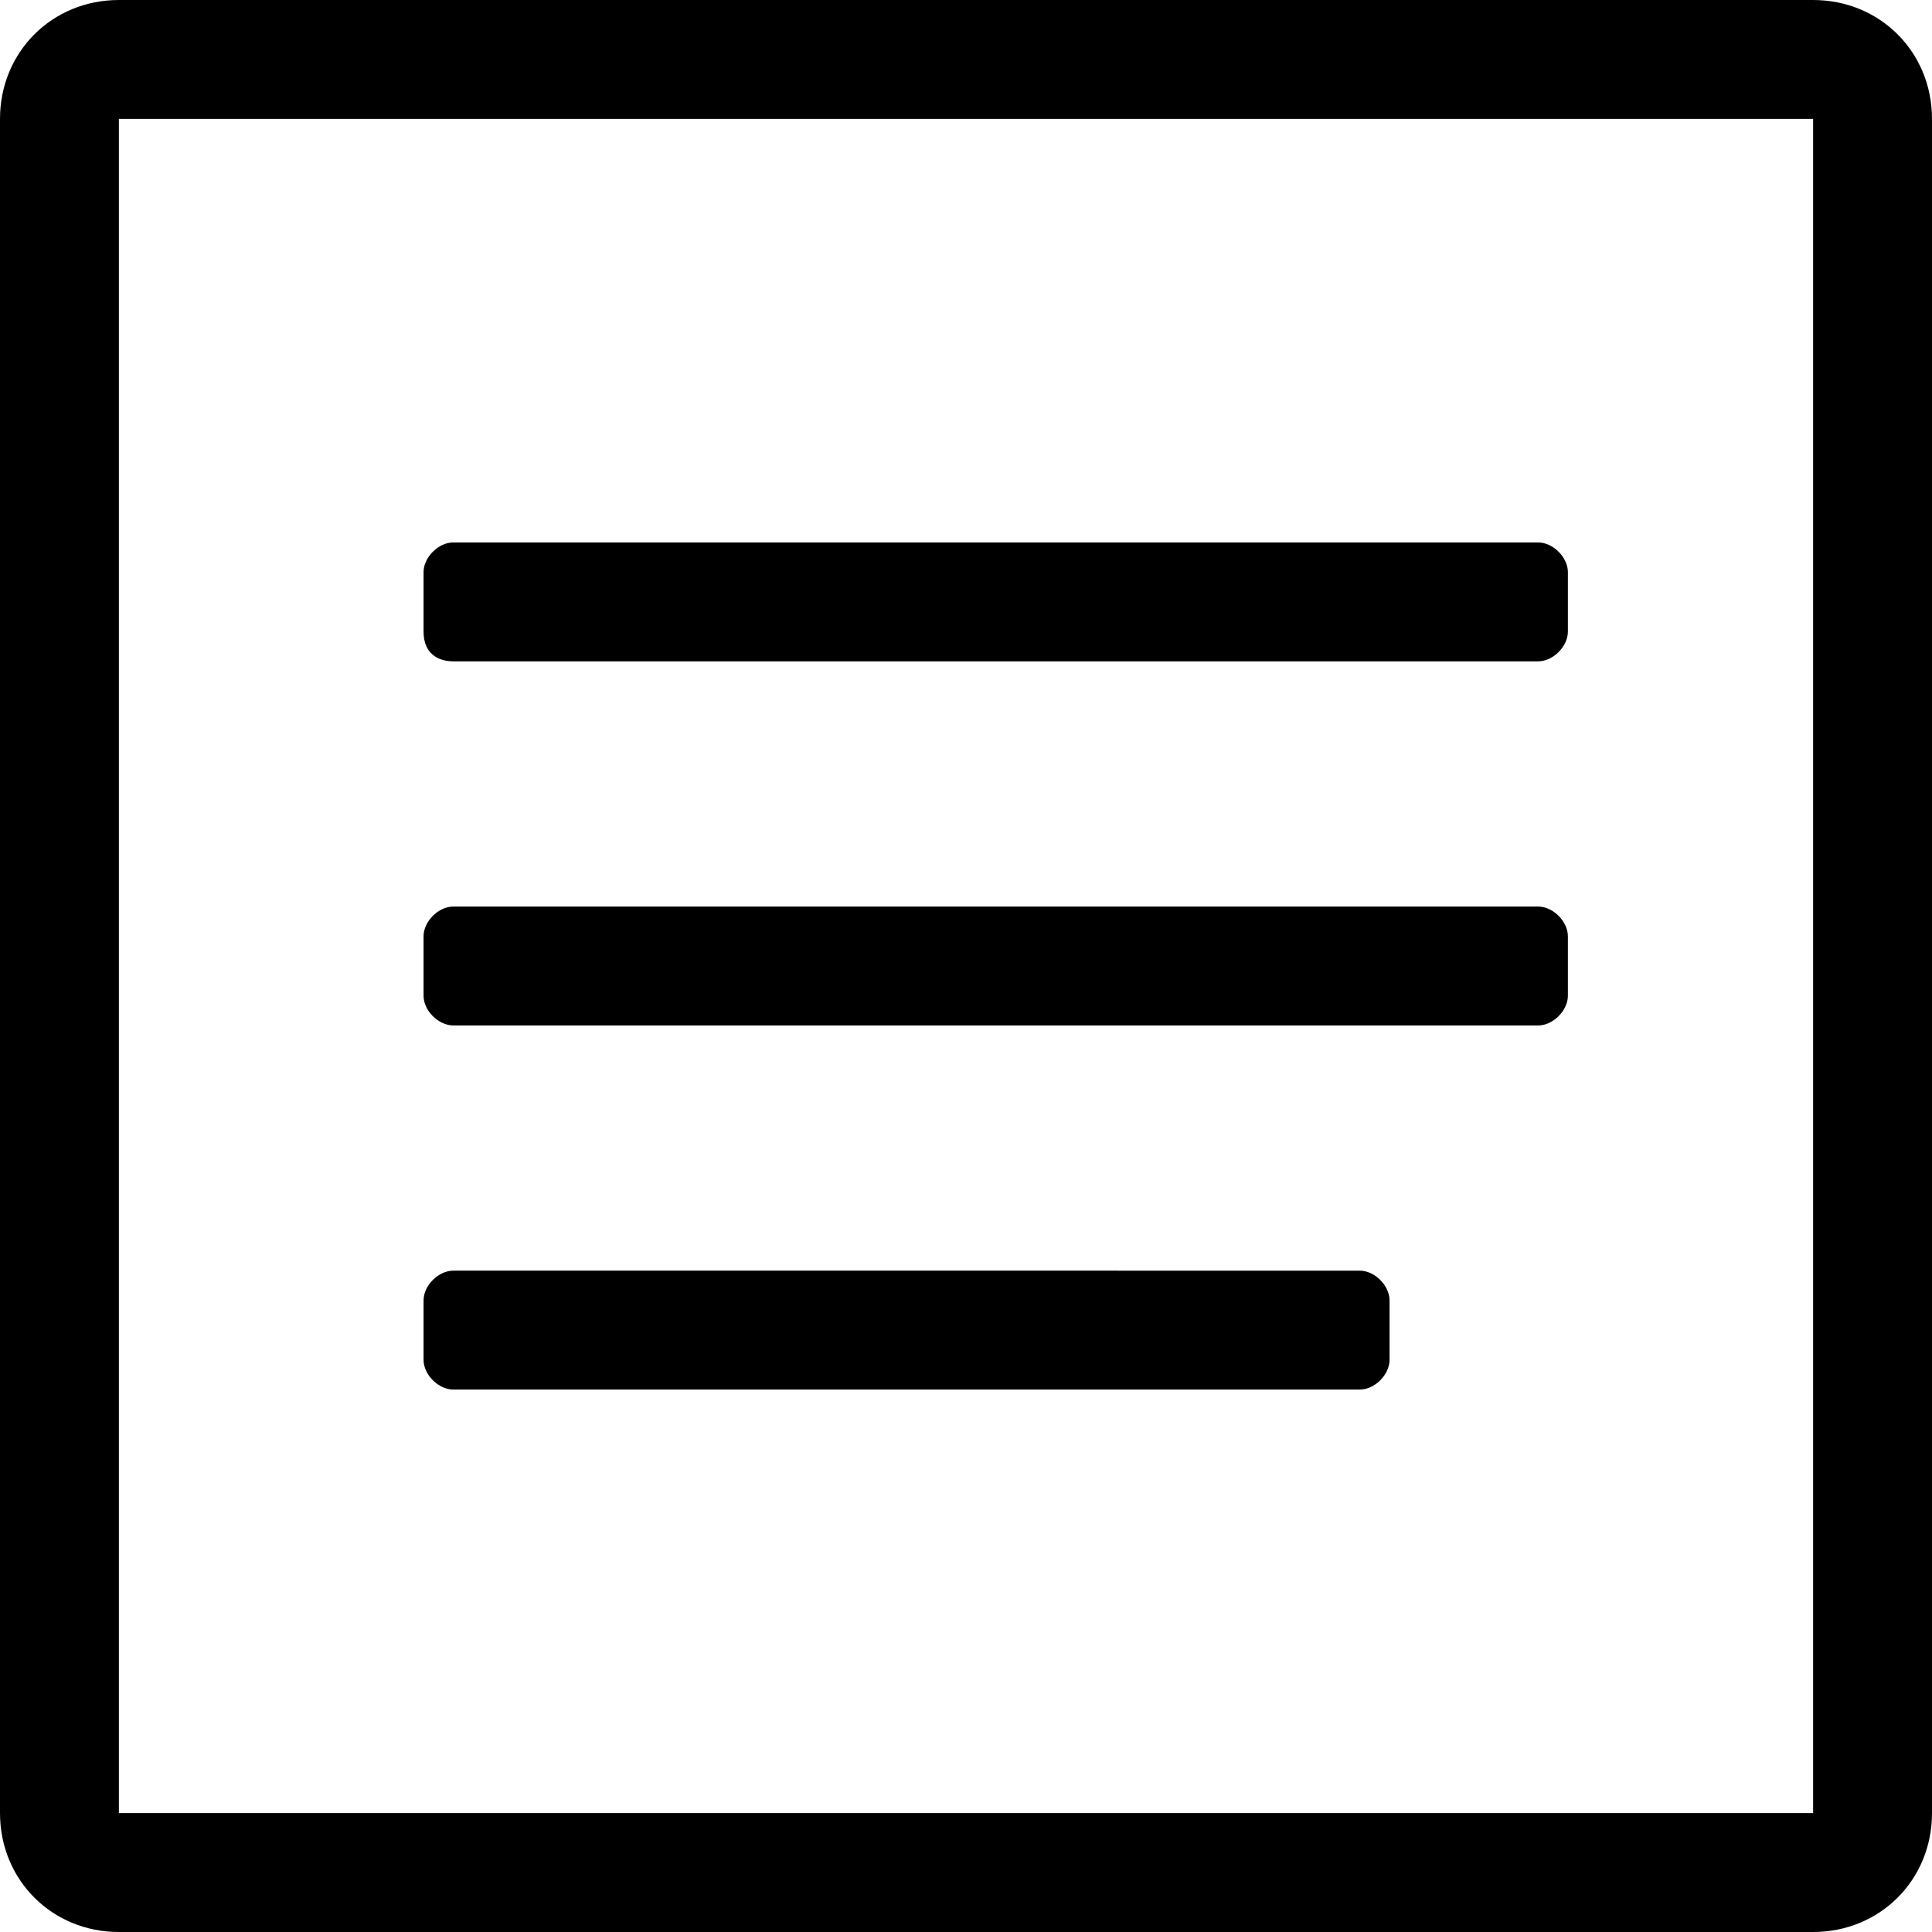 <?xml version="1.0" encoding="utf-8"?>
<!-- Generator: Adobe Adobe Illustrator 24.2.0, SVG Export Plug-In . SVG Version: 6.00 Build 0)  -->
<svg version="1.1" xmlns="http://www.w3.org/2000/svg" xmlns:xlink="http://www.w3.org/1999/xlink" x="0px" y="0px"
	 viewBox="0 0 26 26" style="enable-background:new 0 0 26 26;" xml:space="preserve">
<style type="text/css">
	.st0{stroke:#000000;stroke-width:0.324;stroke-miterlimit:10;}
</style>
<g >
</g>
<g id="Icons">
	<g id="XMLID_31_">
		<path id="XMLID_75_" d="M24.4,0H1.6C0.7,0,0,0.7,0,1.6v22.8C0,25.3,0.7,26,1.6,26h22.8c0.9,0,1.6-0.7,1.6-1.6V1.6
			C26,0.7,25.3,0,24.4,0z M24.4,24.4H1.6V1.6h22.8V24.4z"/>
		<path id="XMLID_82_" d="M6.1,8.9h14.6c0.2,0,0.4-0.2,0.4-0.4V7.7c0-0.2-0.2-0.4-0.4-0.4H6.1c-0.2,0-0.4,0.2-0.4,0.4v0.8
			C5.7,8.8,5.9,8.9,6.1,8.9z"/>
		<path id="XMLID_83_" d="M6.1,13.8h14.6c0.2,0,0.4-0.2,0.4-0.4v-0.8c0-0.2-0.2-0.4-0.4-0.4H6.1c-0.2,0-0.4,0.2-0.4,0.4v0.8
			C5.7,13.6,5.9,13.8,6.1,13.8z"/>
		<path id="XMLID_84_" d="M6.1,18.7h12.2c0.2,0,0.4-0.2,0.4-0.4v-0.8c0-0.2-0.2-0.4-0.4-0.4H6.1c-0.2,0-0.4,0.2-0.4,0.4v0.8
			C5.7,18.5,5.9,18.7,6.1,18.7z"/>
	</g>
</g>
</svg>
